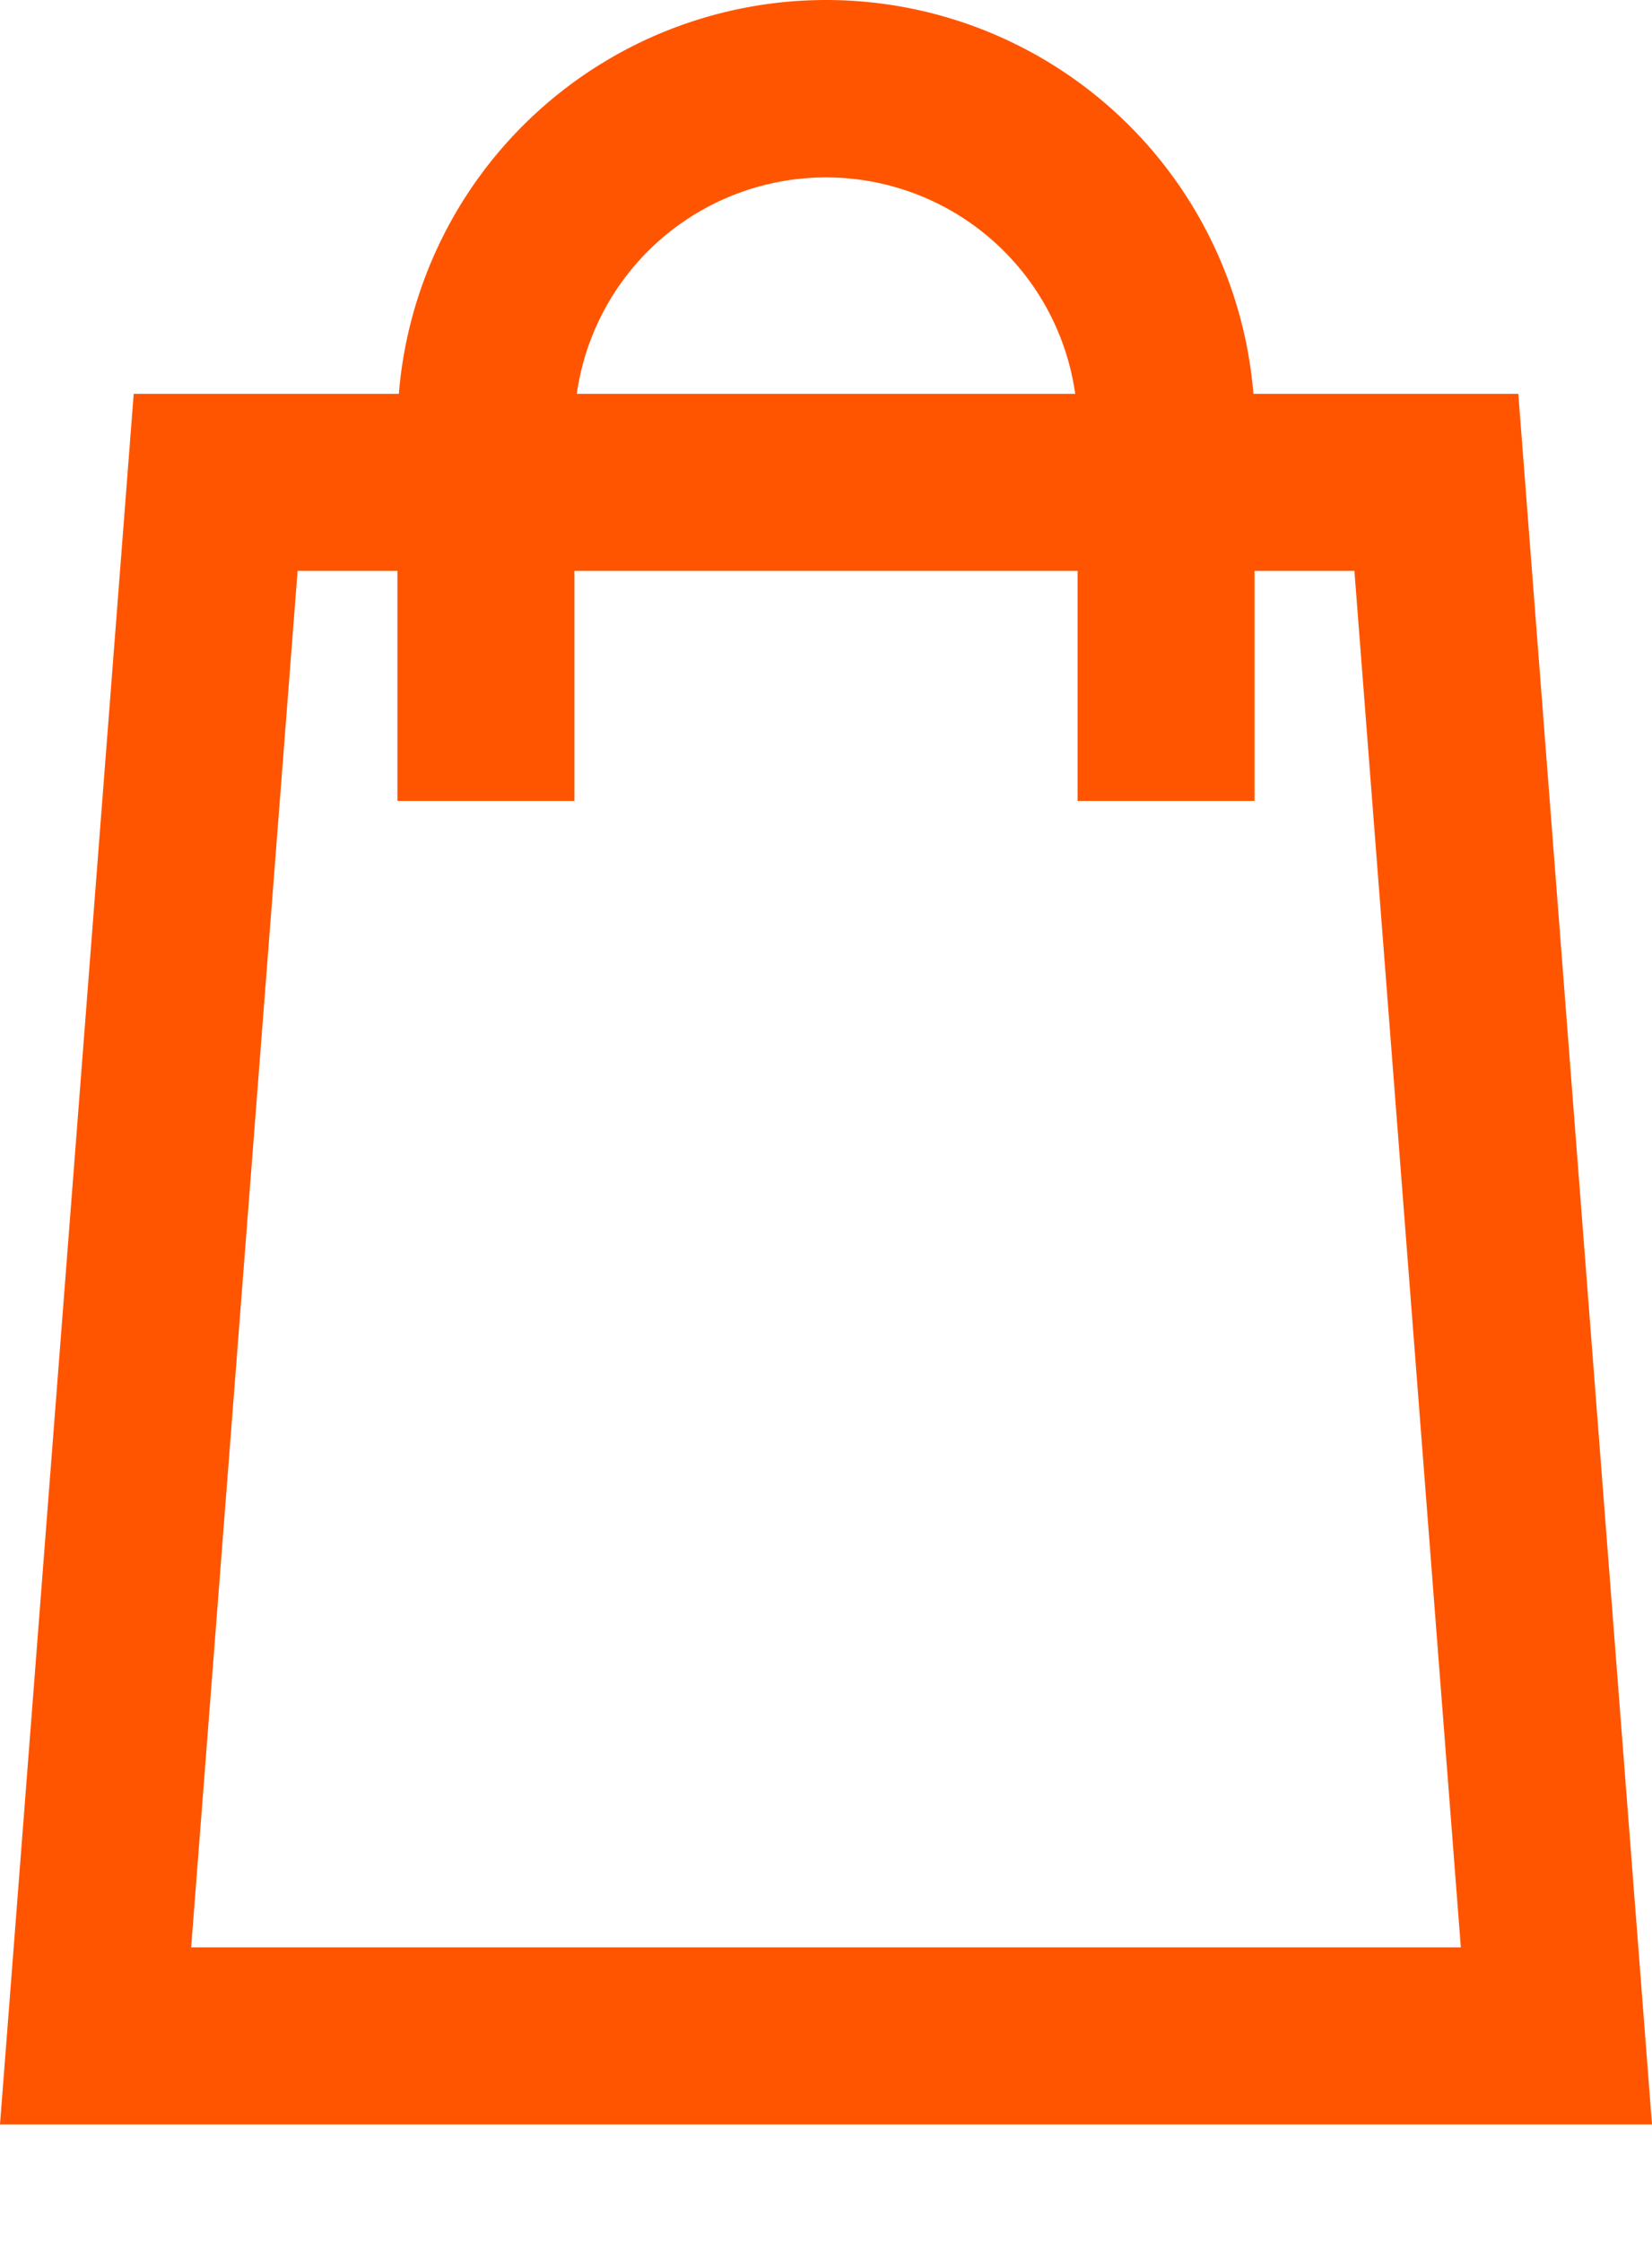 <svg width="14" height="19" fill="none" xmlns="http://www.w3.org/2000/svg"><path fill-rule="evenodd" clip-rule="evenodd" d="M3.368 4.838h-.846L1.62 16.504h10.76l-.902-11.666h-.846v1.95h-1.5v-1.95H4.868v1.95h-1.5v-1.95zm1.52-1.5h4.224a2.133 2.133 0 00-4.224 0zm5.733 0h2.246l1.017 13.166.116 1.5H0l.116-1.5L1.133 3.338H3.38a3.633 3.633 0 017.242 0z" fill="#F50"/></svg>